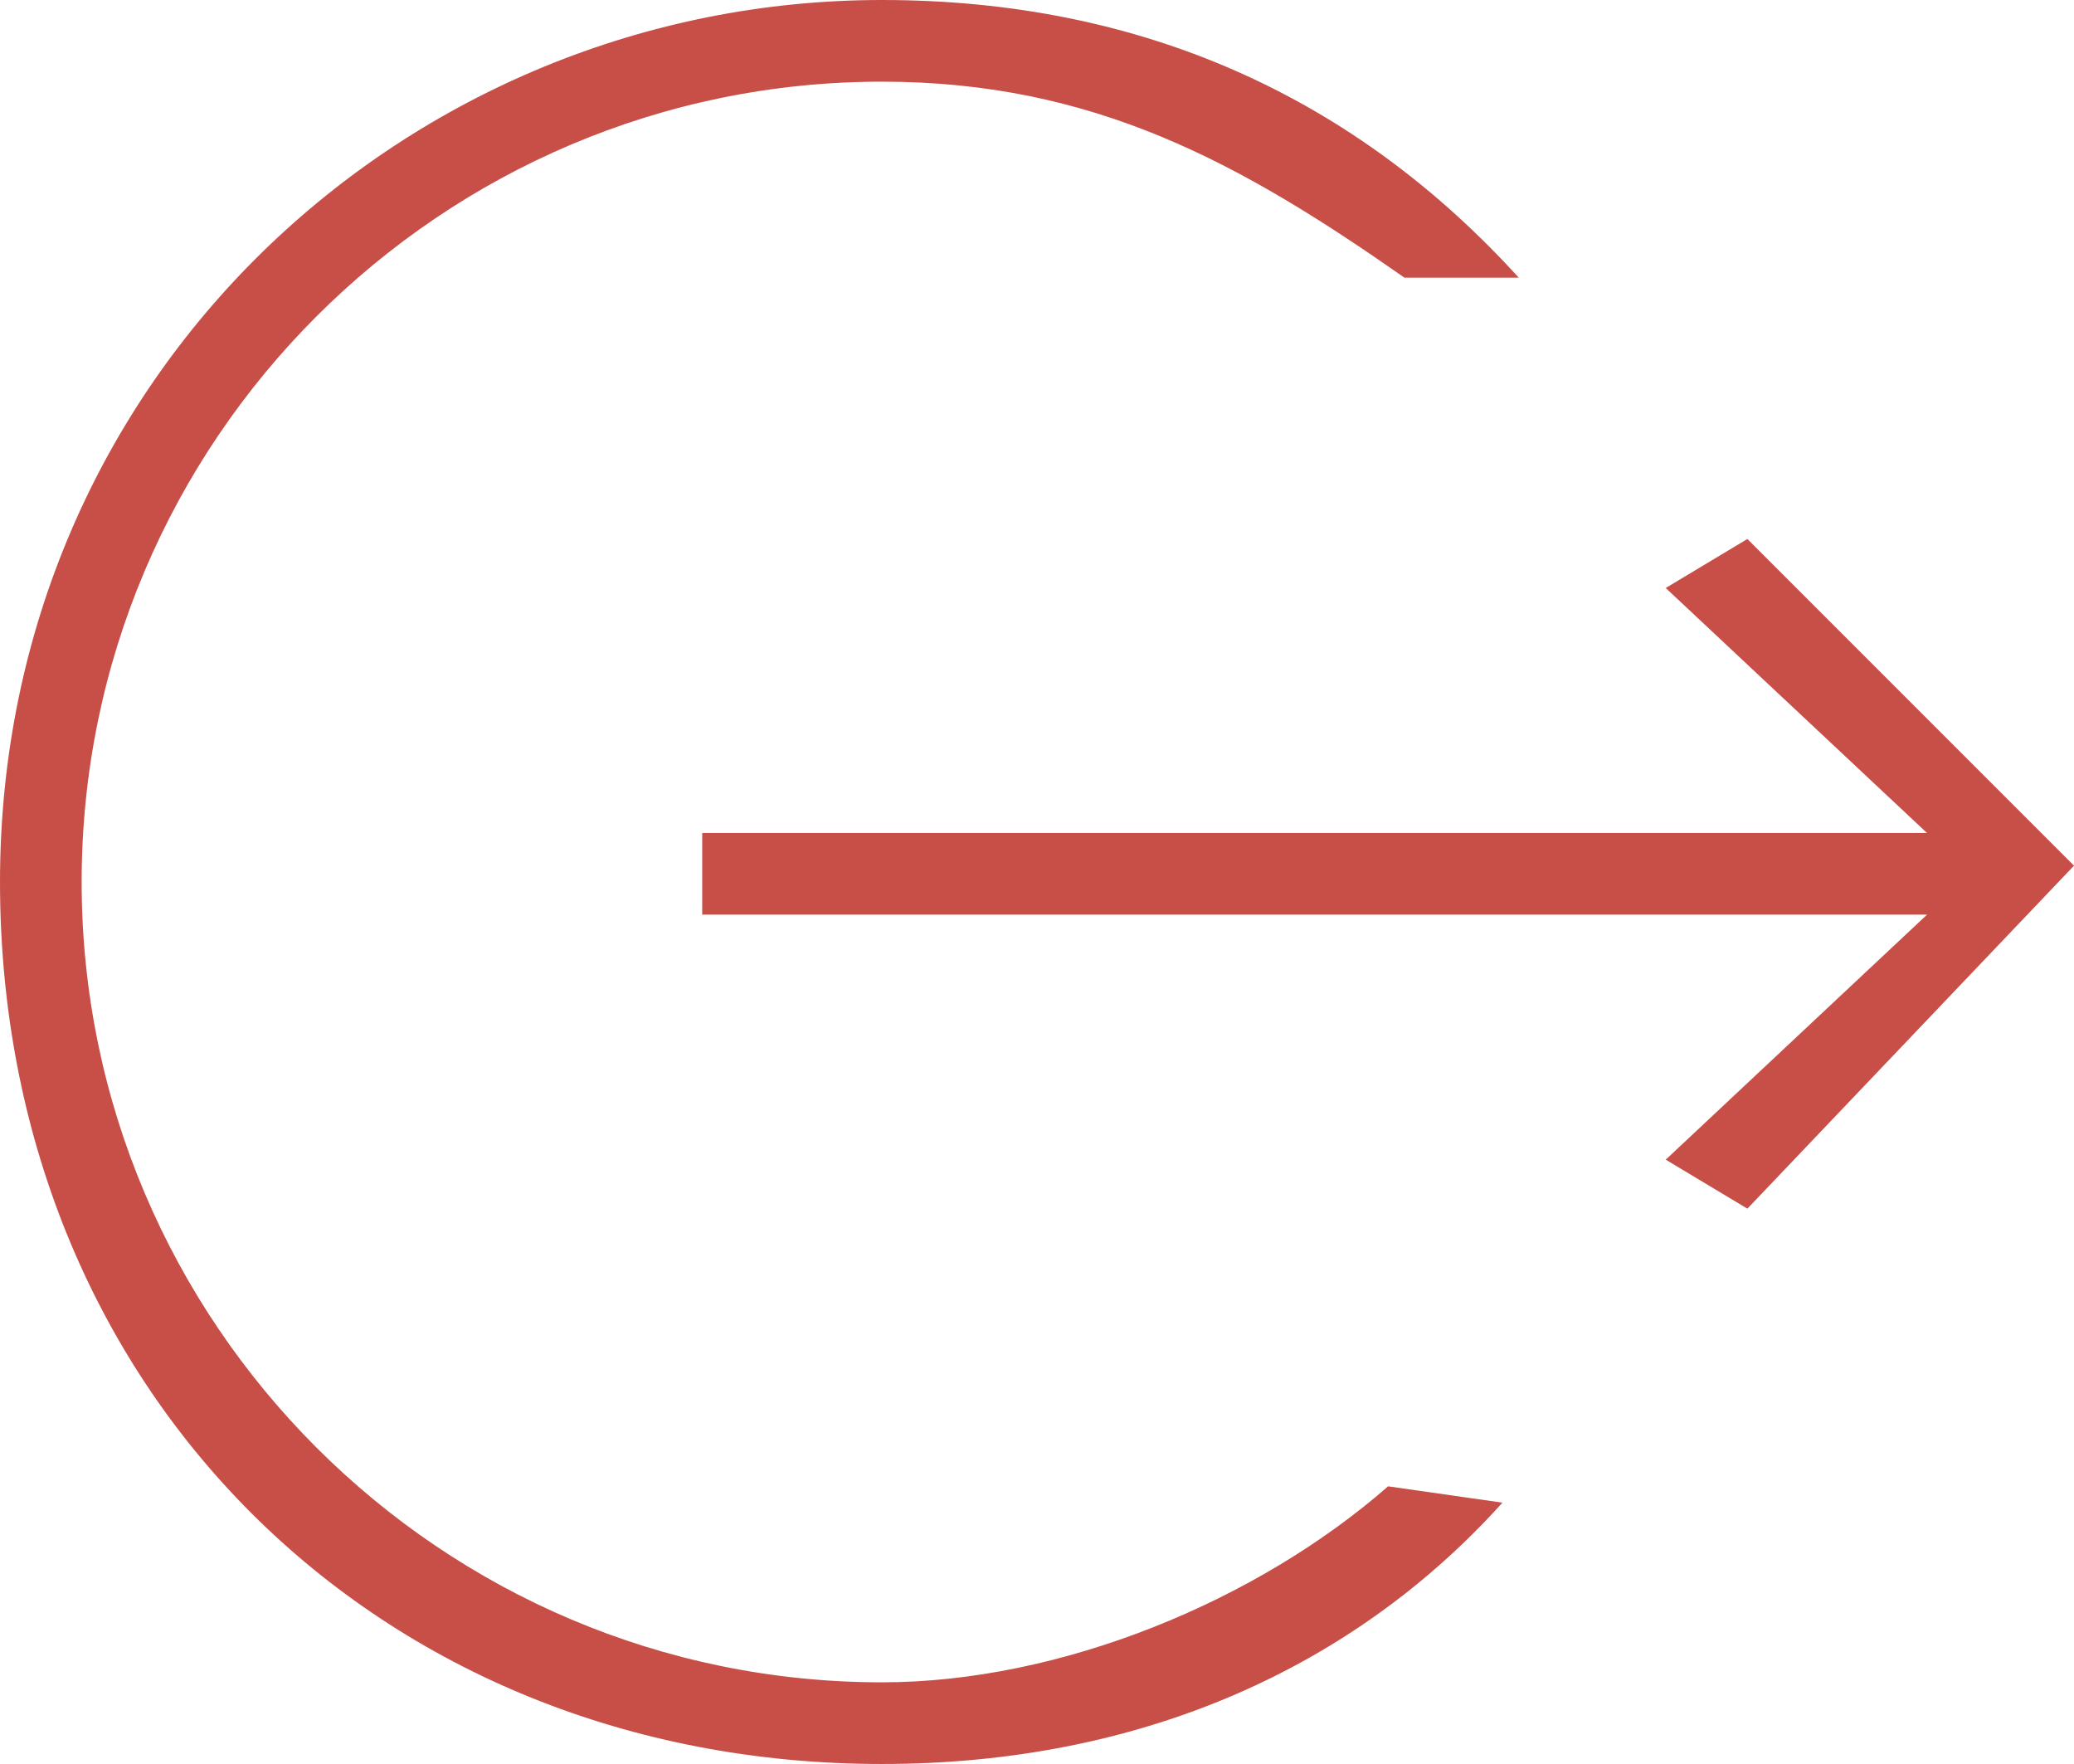 <?xml version="1.0" encoding="utf-8"?>
<!-- Generator: Adobe Illustrator 18.1.1, SVG Export Plug-In . SVG Version: 6.00 Build 0)  -->
<svg version="1.1" id="Слой_1" xmlns="http://www.w3.org/2000/svg" xmlns:xlink="http://www.w3.org/1999/xlink" x="0px" y="0px"
	 viewBox="0.9 3.9 12.7 10.8" enable-background="new 0.9 3.9 12.7 10.8" xml:space="preserve">
<g>
	<path fill="#C74F48" d="M9.4,13c-0.8,0.7-2,1.2-3.1,1.2c-2.7,0-4.9-2.2-4.9-4.9s2.2-4.9,4.9-4.9c1.3,0,2.2,0.5,3.2,1.2h0.7
		c-1-1.1-2.3-1.7-3.9-1.7c-2.9,0-5.4,2.3-5.4,5.4s2.3,5.4,5.4,5.4c1.6,0,2.9-0.6,3.8-1.6L9.4,13L9.4,13z"/>
	<polygon fill="#C74F48" points="11.6,7.2 11.1,7.5 12.7,9 5.2,9 5.2,9.5 12.7,9.5 11.1,11 11.6,11.3 13.6,9.2 	"/>
</g>
</svg>
